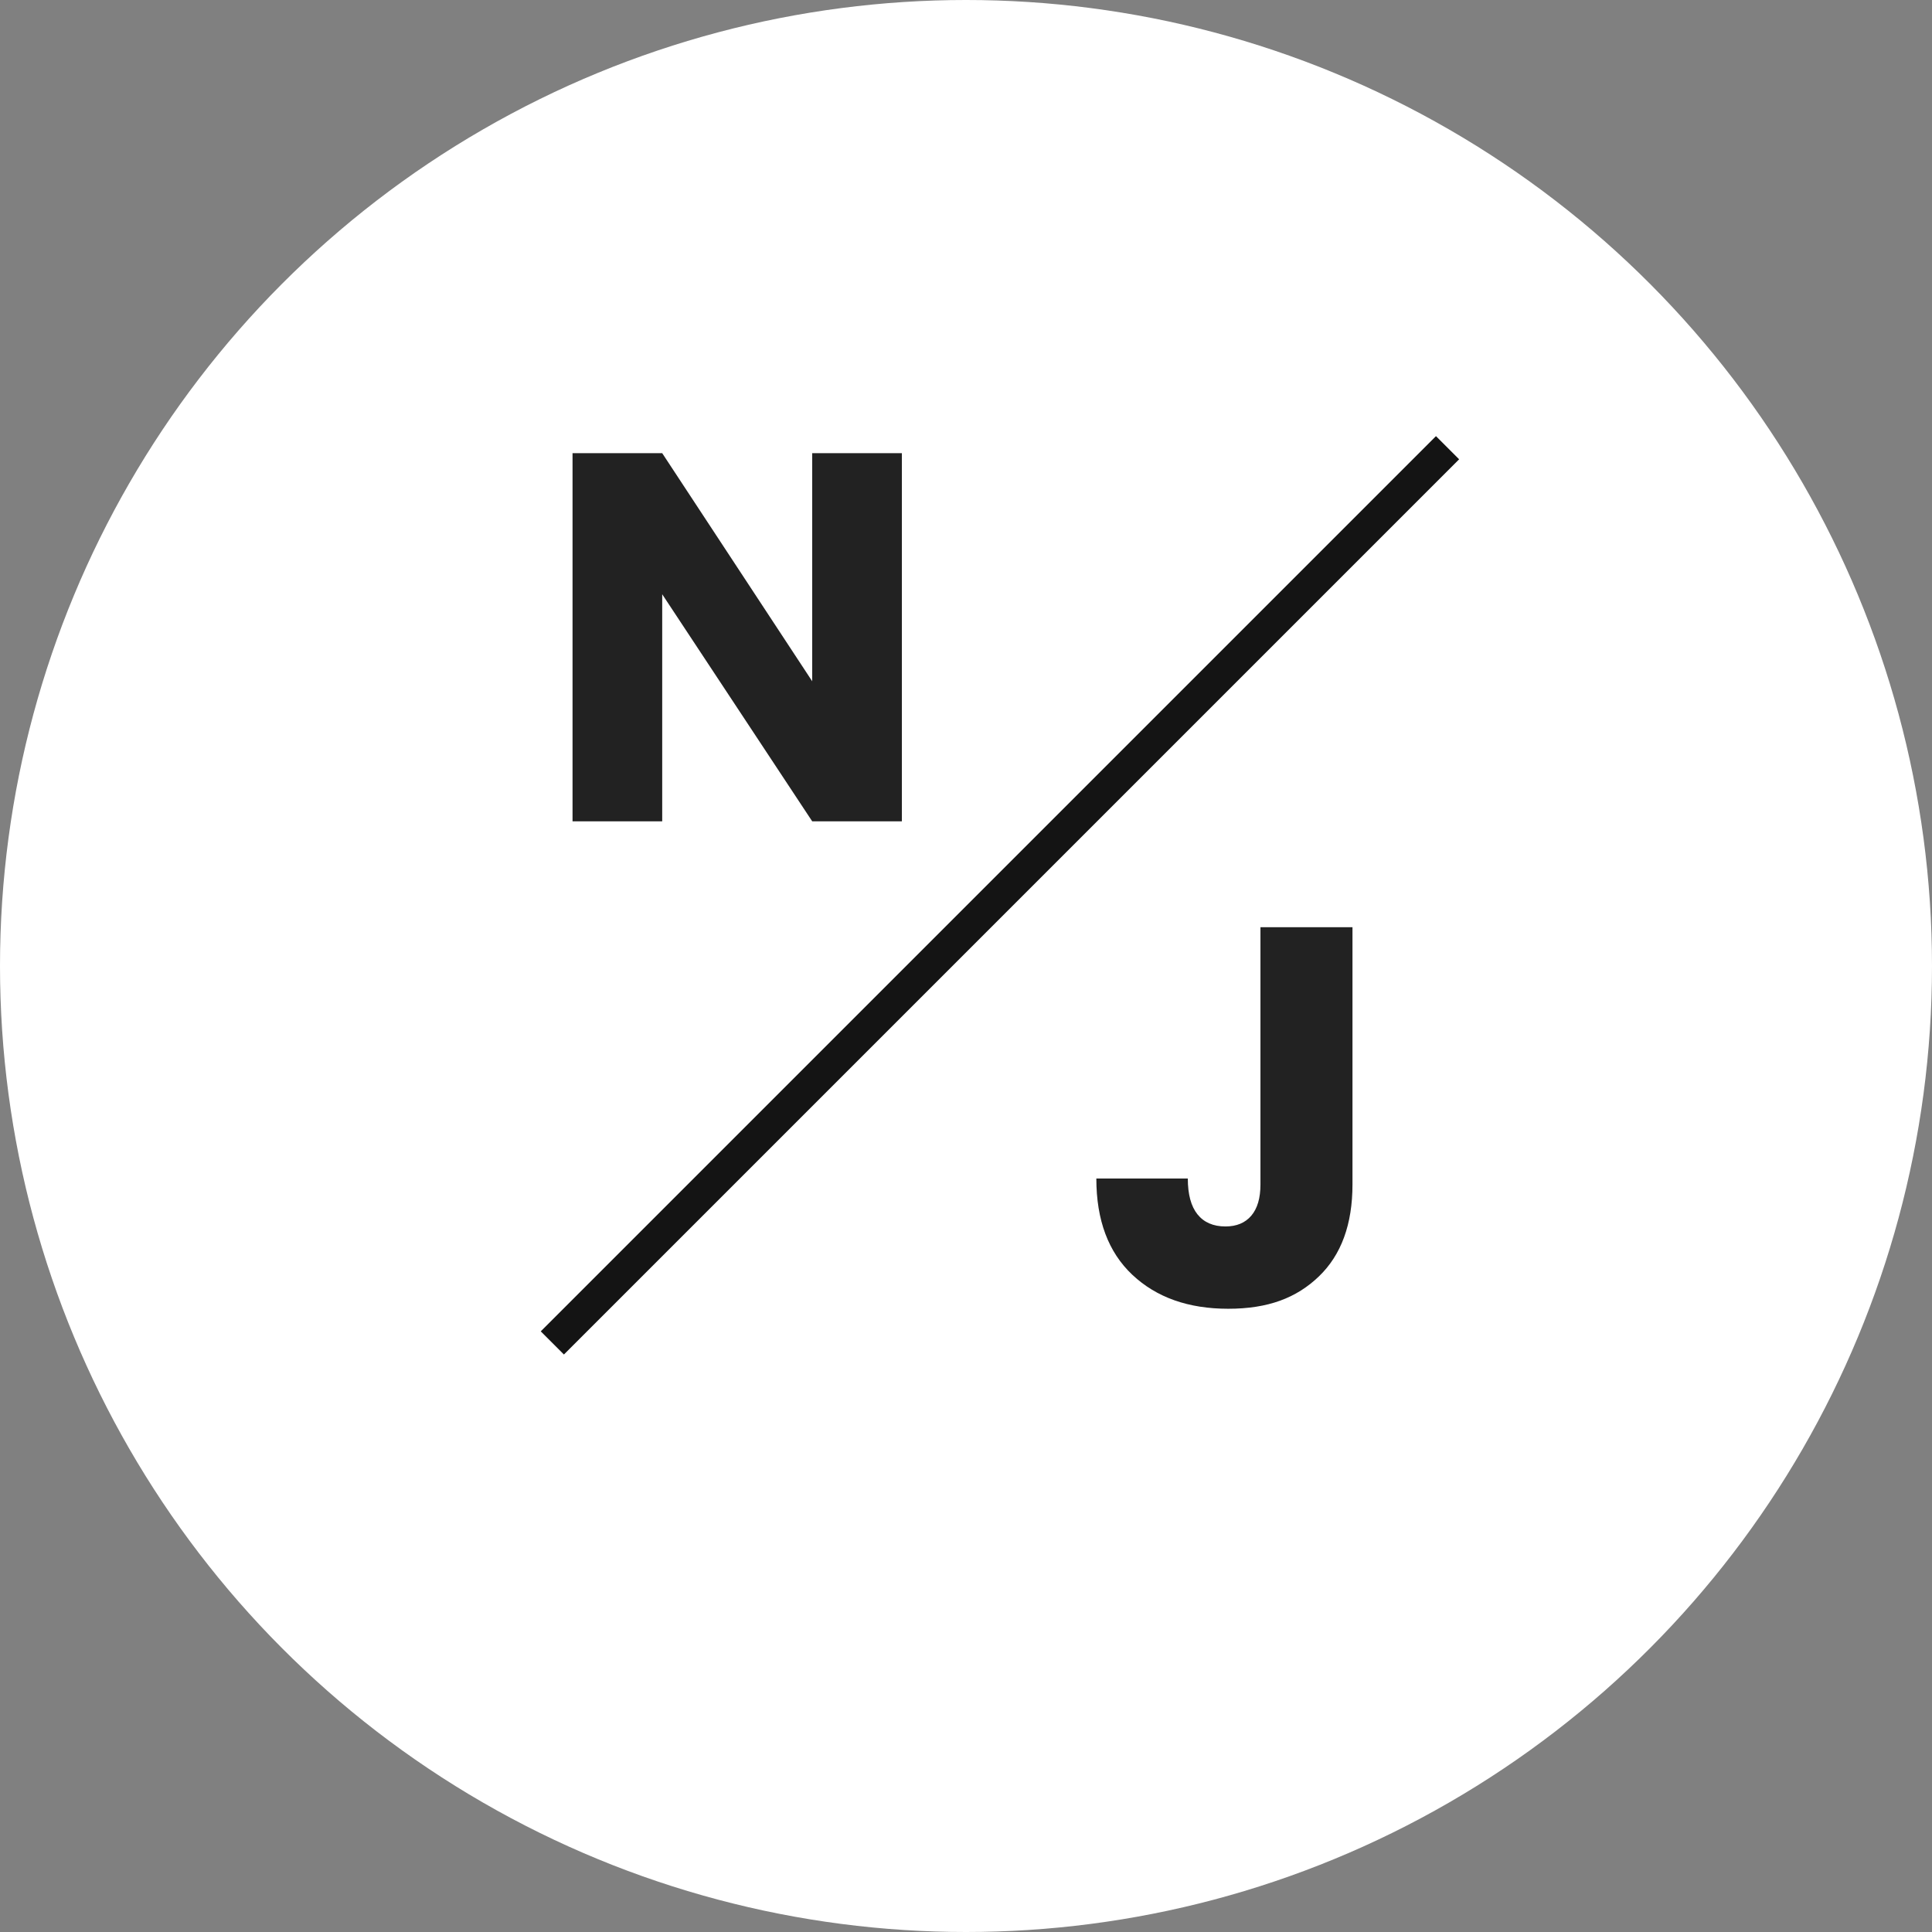<?xml version="1.0" encoding="UTF-8"?>
<svg id="a" data-name="Layer 1" xmlns="http://www.w3.org/2000/svg" viewBox="0 0 353.98 353.98">
  <rect x="0" y="0" width="353.98" height="353.98" fill="#808080" stroke="none"/>
  <circle cx="176.99" cy="176.99" r="176.99" style="fill: #fff; stroke-width: 0px;"/>
  <line x1="101.2" y1="246.05" x2="265.22" y2="82.03" style="fill: none; stroke: #141414; stroke-width: 6px;"/>
  <path d="m165.24,83.03h-16.43v41.79l-27.48-41.79h-16.43v67.45h16.43v-41.6l27.48,41.6h16.43v-67.45Z" style="fill: #222; fill-rule: evenodd; stroke-width: 0px;"/>
  <path d="m230.94,169.89v47.13c0,2.5-.56,4.4-1.68,5.72-1.12,1.31-2.69,1.97-4.73,1.97-2.23,0-3.94-.74-5.13-2.22-1.18-1.48-1.77-3.66-1.77-6.56h-16.76c0,7.62,2.2,13.51,6.61,17.65s10.25,6.21,17.55,6.21,12.5-1.97,16.61-5.92,6.16-9.56,6.16-16.86v-47.13h-16.86Z" style="fill: #222; fill-rule: evenodd; stroke-width: 0px;"/>
</svg>